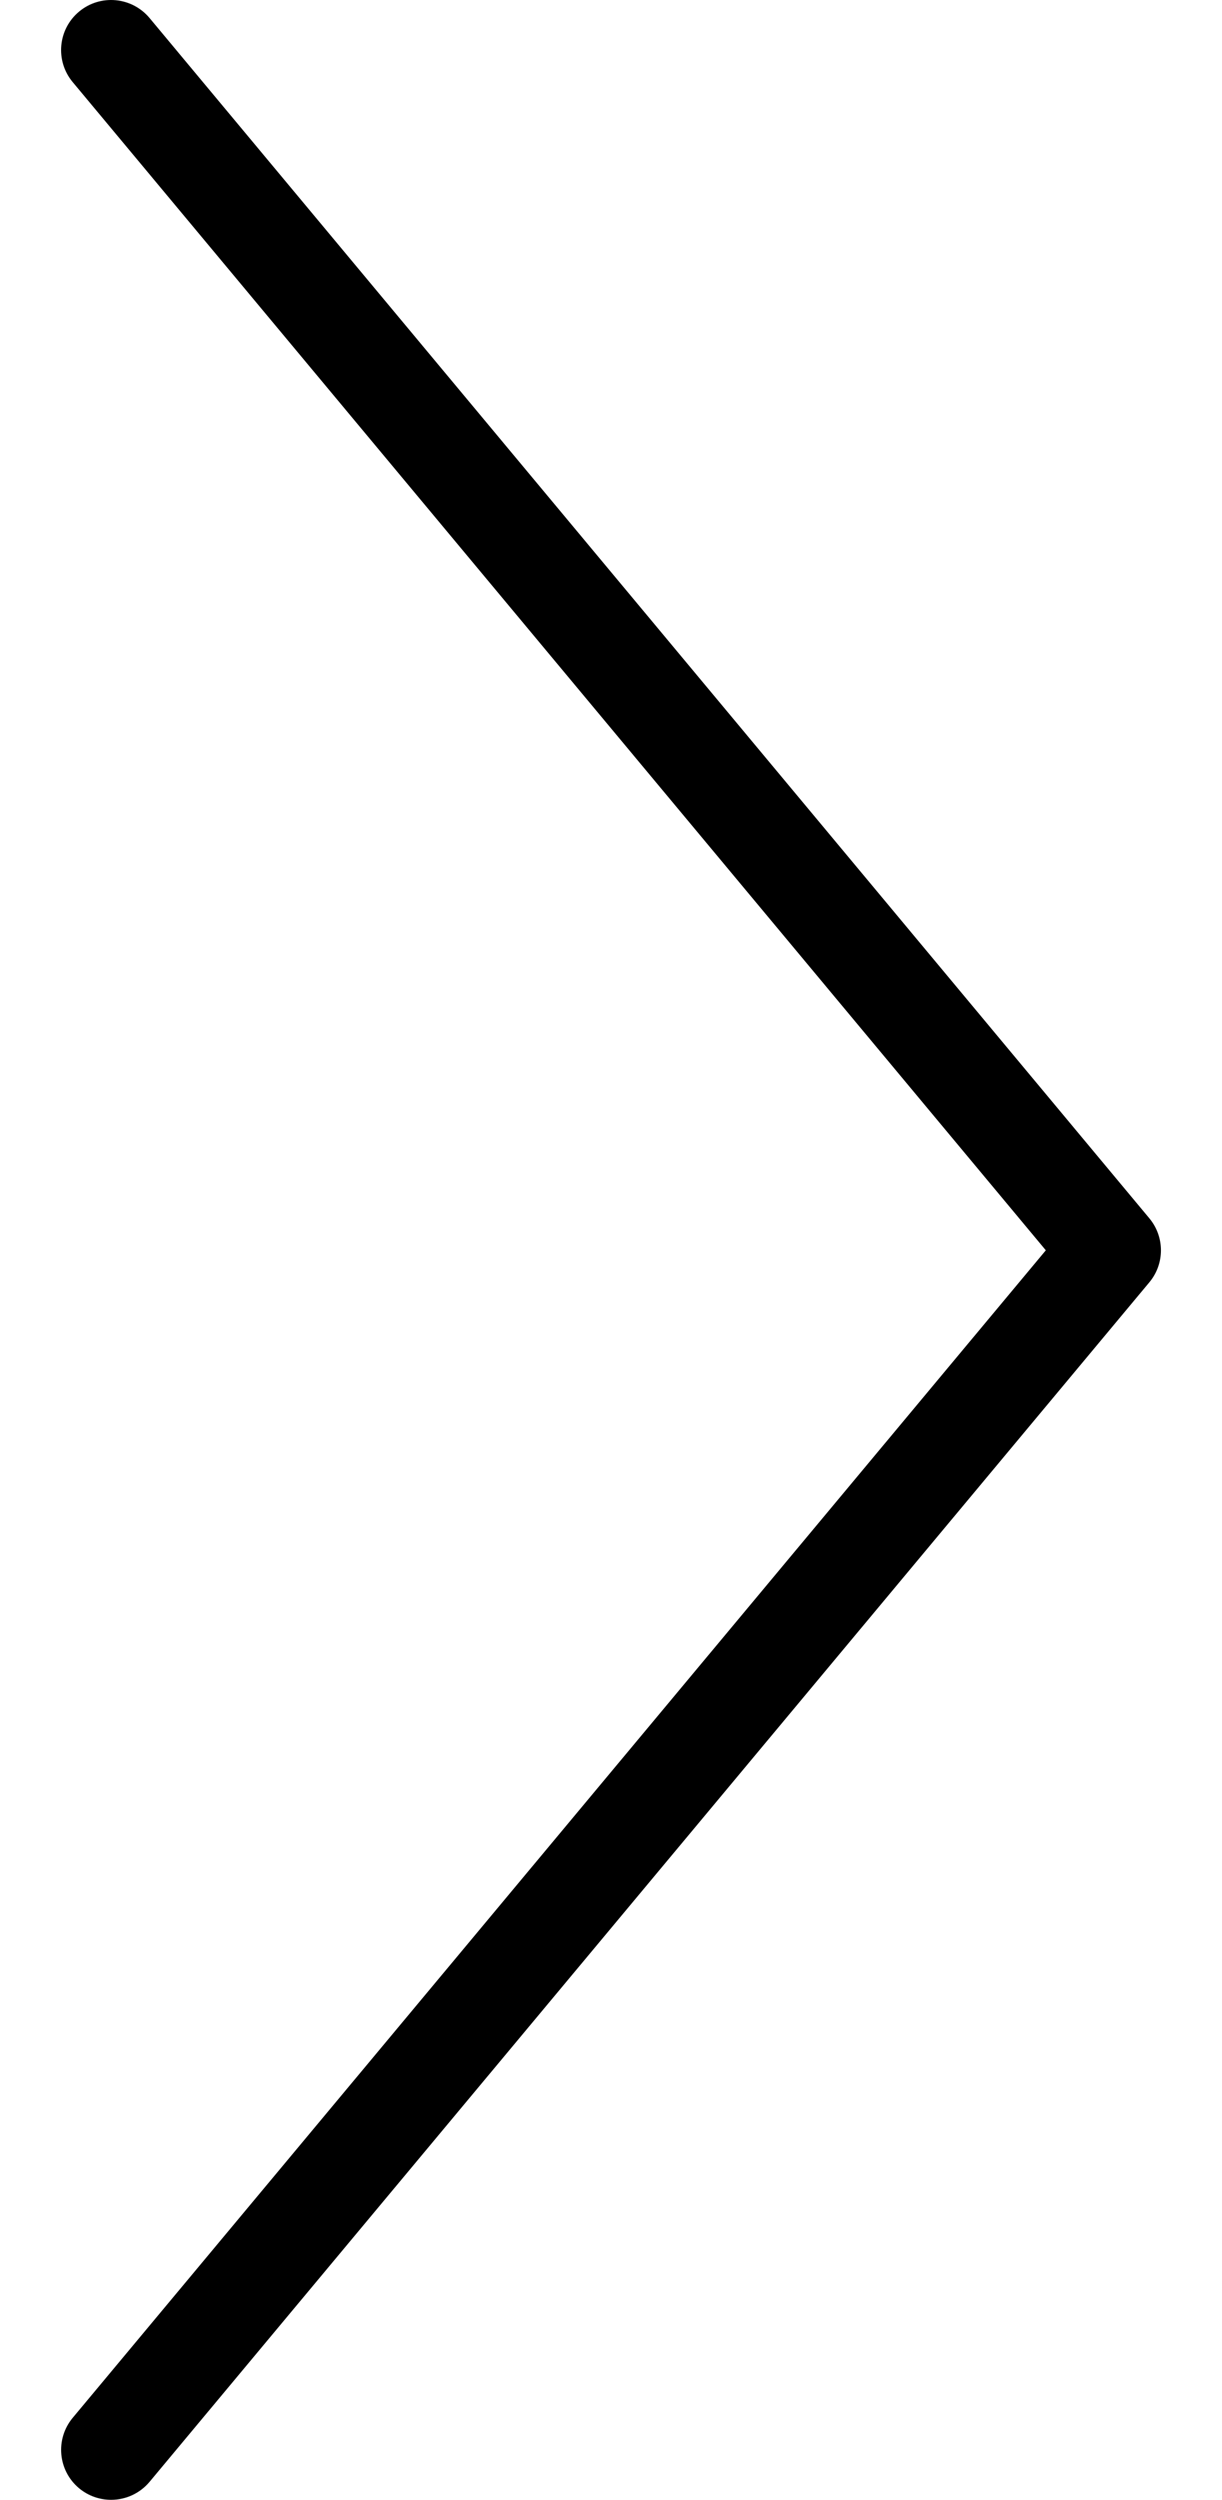 <?xml version="1.0" encoding="utf-8"?>
<!-- Generator: Adobe Illustrator 16.0.0, SVG Export Plug-In . SVG Version: 6.00 Build 0)  -->
<!DOCTYPE svg PUBLIC "-//W3C//DTD SVG 1.1//EN" "http://www.w3.org/Graphics/SVG/1.1/DTD/svg11.dtd">
<svg version="1.1" id="Layer_1" xmlns="http://www.w3.org/2000/svg" xmlns:xlink="http://www.w3.org/1999/xlink" x="0px" y="0px"
	 width="22px" height="45px" viewBox="0 0 22 50" enable-background="new 0 0 22 50" xml:space="preserve">
<path d="M1,50c-0.226,0-0.453-0.076-0.64-0.231c-0.424-0.354-0.481-0.984-0.128-1.409l19.466-23.352L0.231,1.641
	C-0.122,1.216-0.064,0.585,0.36,0.232C0.784-0.122,1.414-0.064,1.769,0.36l20,24.008c0.309,0.371,0.309,0.91,0,1.28l-20,23.993
	C1.57,49.878,1.286,50,1,50z"/>
</svg>
